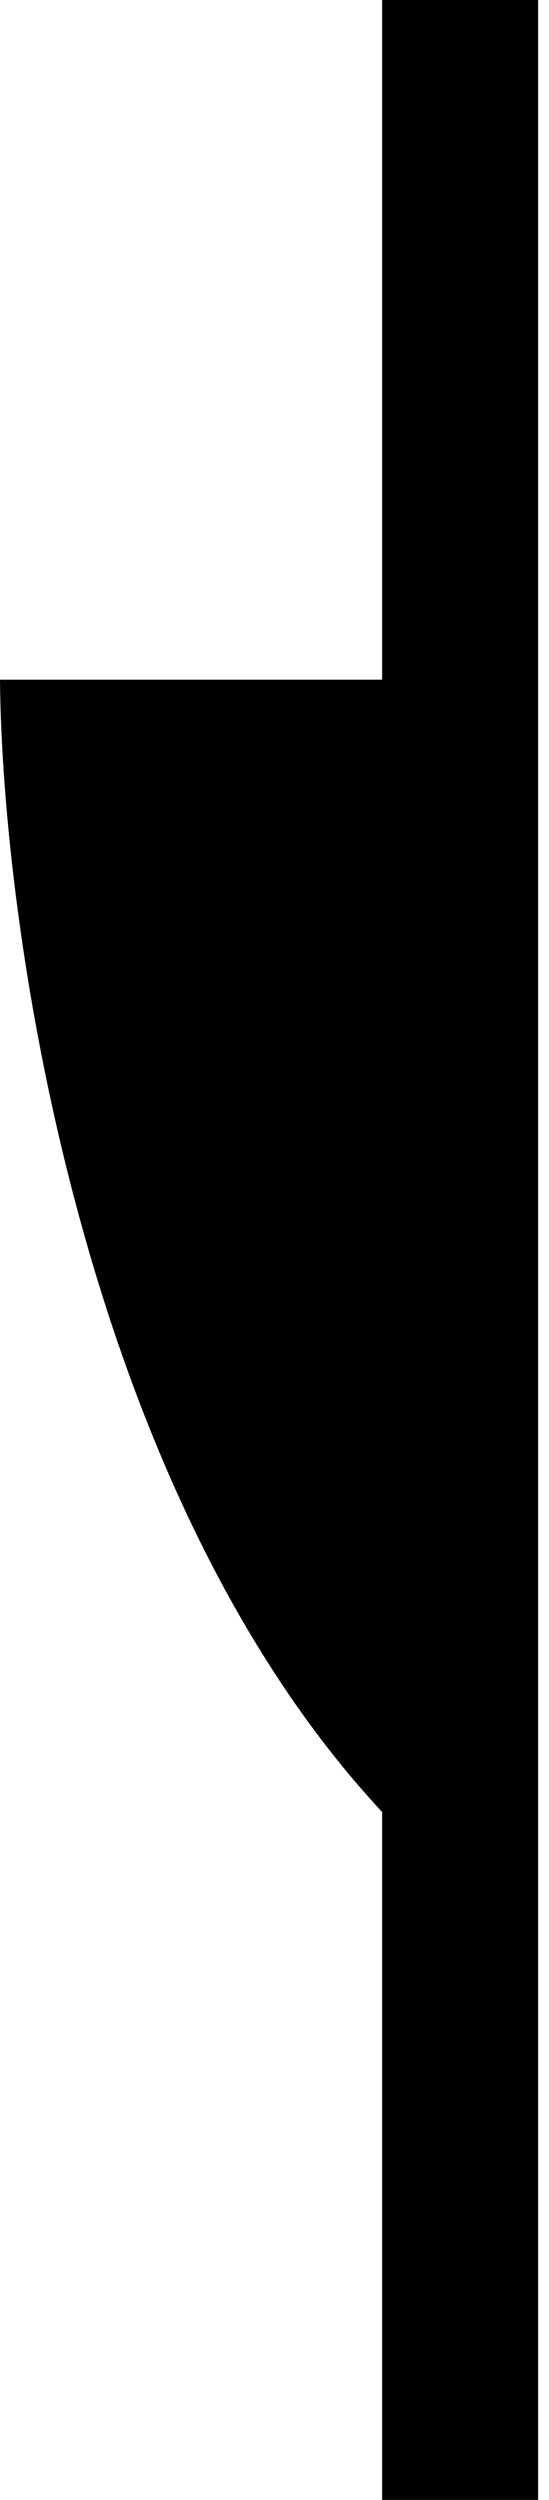 <svg width="44" height="200" viewBox="0 0 44 200" fill="none" xmlns="http://www.w3.org/2000/svg">
<path fill-rule="evenodd" clip-rule="evenodd" d="M43.125 0H30.625V54.375H0C0.159 73.898 6.525 119.104 30.625 144.963V200H43.125V0Z" fill="black"/>
</svg>
